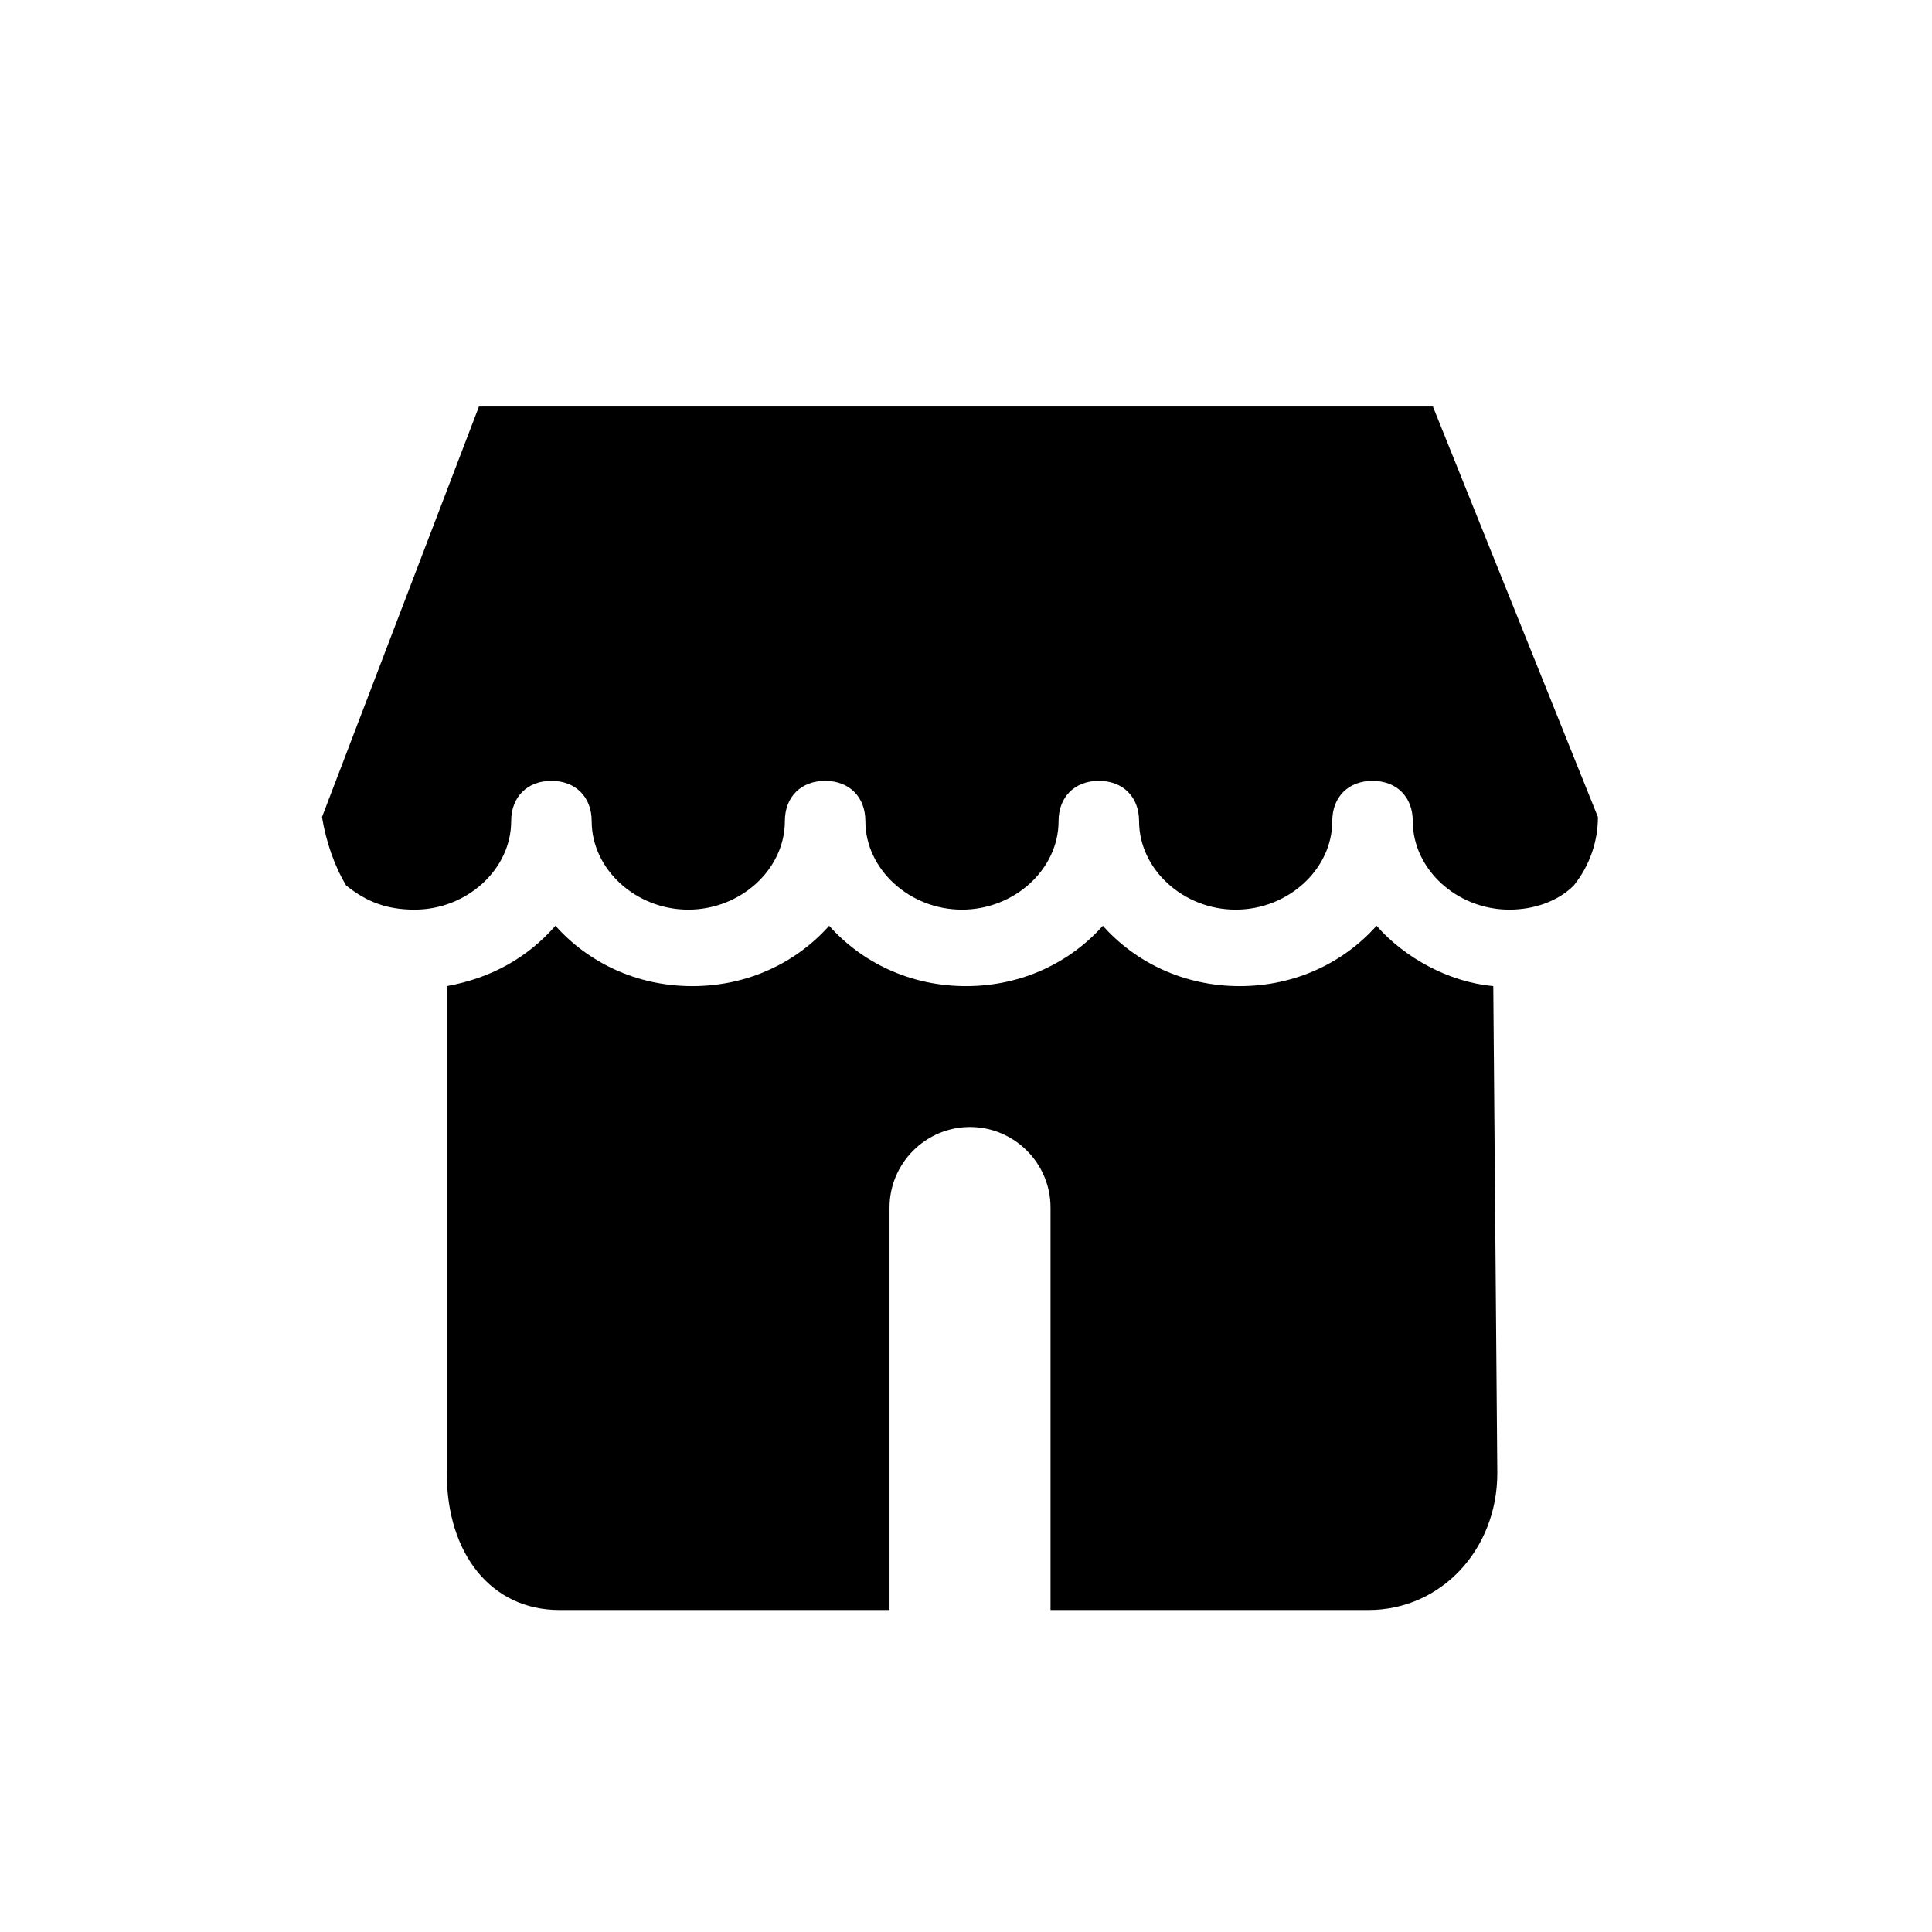 <?xml version="1.0" encoding="utf-8"?>
<!-- Generator: Adobe Illustrator 21.1.0, SVG Export Plug-In . SVG Version: 6.00 Build 0)  -->
<svg version="1.1" xmlns="http://www.w3.org/2000/svg" xmlns:xlink="http://www.w3.org/1999/xlink" x="0px" y="0px"
	 viewBox="0 0 48 48" style="enable-background:new 0 0 48 48;" xml:space="preserve">
<style type="text/css">
	.st0{display:none;}
	.st1{display:inline;opacity:0.3;}
	.st2{fill:#FF3A40;}
	.st3{fill:none;stroke:#000000;stroke-width:2;stroke-linecap:round;stroke-linejoin:round;stroke-miterlimit:10;}
	.st4{fill:none;stroke:#000000;stroke-width:2;stroke-linecap:round;stroke-miterlimit:10;}
	.st5{fill:none;stroke:#000000;stroke-width:2;stroke-miterlimit:10;}
	.st6{fill:none;stroke:#000000;stroke-width:2;stroke-linejoin:round;stroke-miterlimit:10;}
	.st7{fill:none;}
</style>
<g id="Layer_1" class="st0">
</g>
<g id="guide" class="st0">
	<g class="st1">
		<rect x="8" y="8" class="st2" width="32" height="32"/>
	</g>
</g>
<g id="icon">
	<path class="st7" d="M7.9,20.6c0,0.6,0.3,1.1,0.8,1.4c-0.3-0.5-0.6-1.1-0.6-1.7L7.9,20.6z"/>
	<path class="st7" d="M40,20.6l-0.1-0.3c-0.1,0.6-0.3,1.2-0.6,1.7C39.7,21.7,40,21.2,40,20.6z"/>
	<path d="M10.3,22.6c1.3,0,2.4-1,2.4-2.2c0-0.6,0.4-1,1-1s1,0.4,1,1c0,1.2,1.1,2.2,2.4,2.2s2.4-1,2.4-2.2c0-0.6,0.4-1,1-1s1,0.4,1,1
		c0,1.2,1.1,2.2,2.4,2.2s2.4-1,2.4-2.2c0-0.6,0.4-1,1-1s1,0.4,1,1c0,1.2,1.1,2.2,2.4,2.2s2.4-1,2.4-2.2c0-0.6,0.4-1,1-1s1,0.4,1,1
		c0,1.2,1.1,2.2,2.4,2.2c0.6,0,1.2-0.2,1.6-0.6c0.4-0.5,0.6-1.1,0.6-1.7l-4.1-10.2l-23.7,0L8,20.3c0.1,0.6,0.3,1.2,0.6,1.7
		C9.1,22.4,9.6,22.6,10.3,22.6z"/>
	<path d="M37.1,24.5c-1.1-0.1-2.2-0.7-2.9-1.5c-0.8,0.9-2,1.5-3.4,1.5s-2.6-0.6-3.4-1.5c-0.8,0.9-2,1.5-3.4,1.5s-2.6-0.6-3.4-1.5
		c-0.8,0.9-2,1.5-3.4,1.5s-2.6-0.6-3.4-1.5c-0.7,0.8-1.6,1.3-2.7,1.5v12.1c0,2,1.1,3.4,2.8,3.4l8.2,0c0,0,0,0,0,0c0,0,0,0,0,0V30
		c0-1.1,0.9-2,2-2c1.1,0,2,0.9,2,2v10c0,0,0,0,0,0h0l7.9,0c1.8,0,3.2-1.5,3.2-3.4L37.1,24.5z"/>
</g>
</svg>
